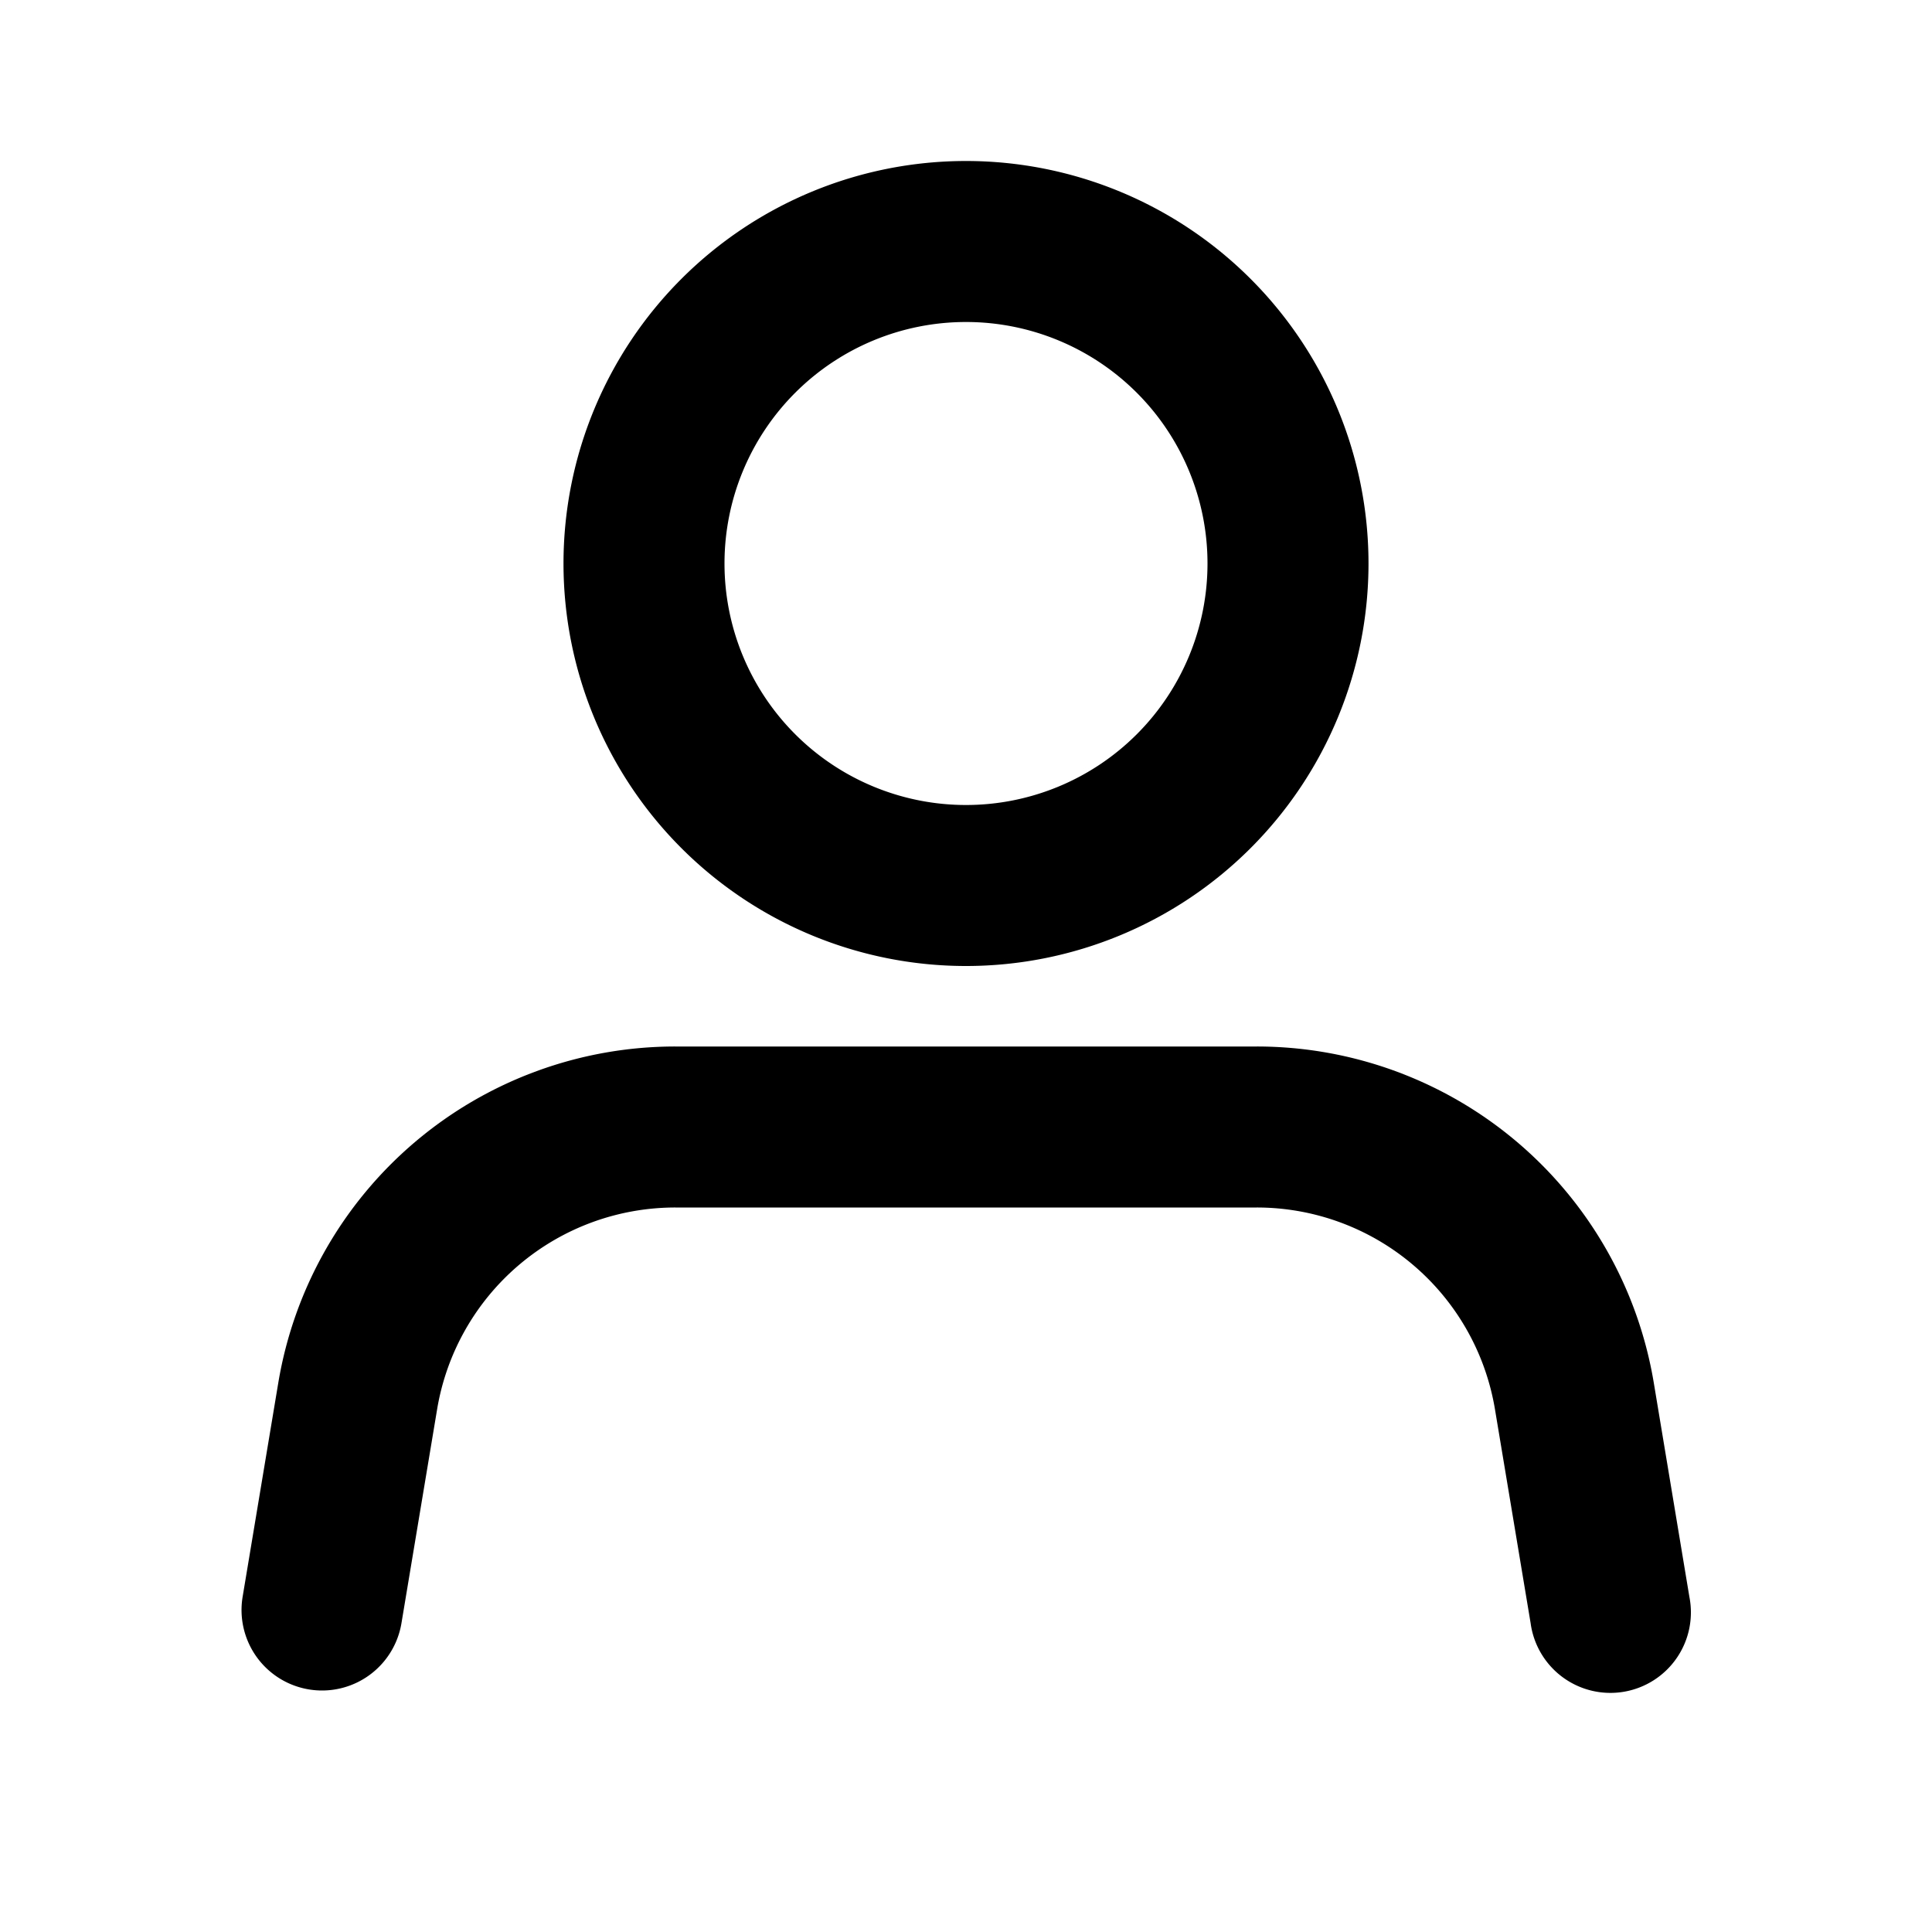 <svg width="24" height="24"  xmlns="http://www.w3.org/2000/svg"><path fill-rule="evenodd" clip-rule="evenodd" d="M12 12a5 5 0 1 1 0-10 5 5 0 0 1 0 10zm0-2a3 3 0 1 0 0-6 3 3 0 0 0 0 6z" /><path d="m5.43 17.507-.443 2.657a1 1 0 1 1-1.973-.328l.443-2.658A5 5 0 0 1 8.389 13h7.223a5 5 0 0 1 4.932 4.178l.442 2.658a1 1 0 1 1-1.972.328l-.443-2.657A3 3 0 0 0 15.61 15H8.39a3 3 0 0 0-2.96 2.507z" /></svg>